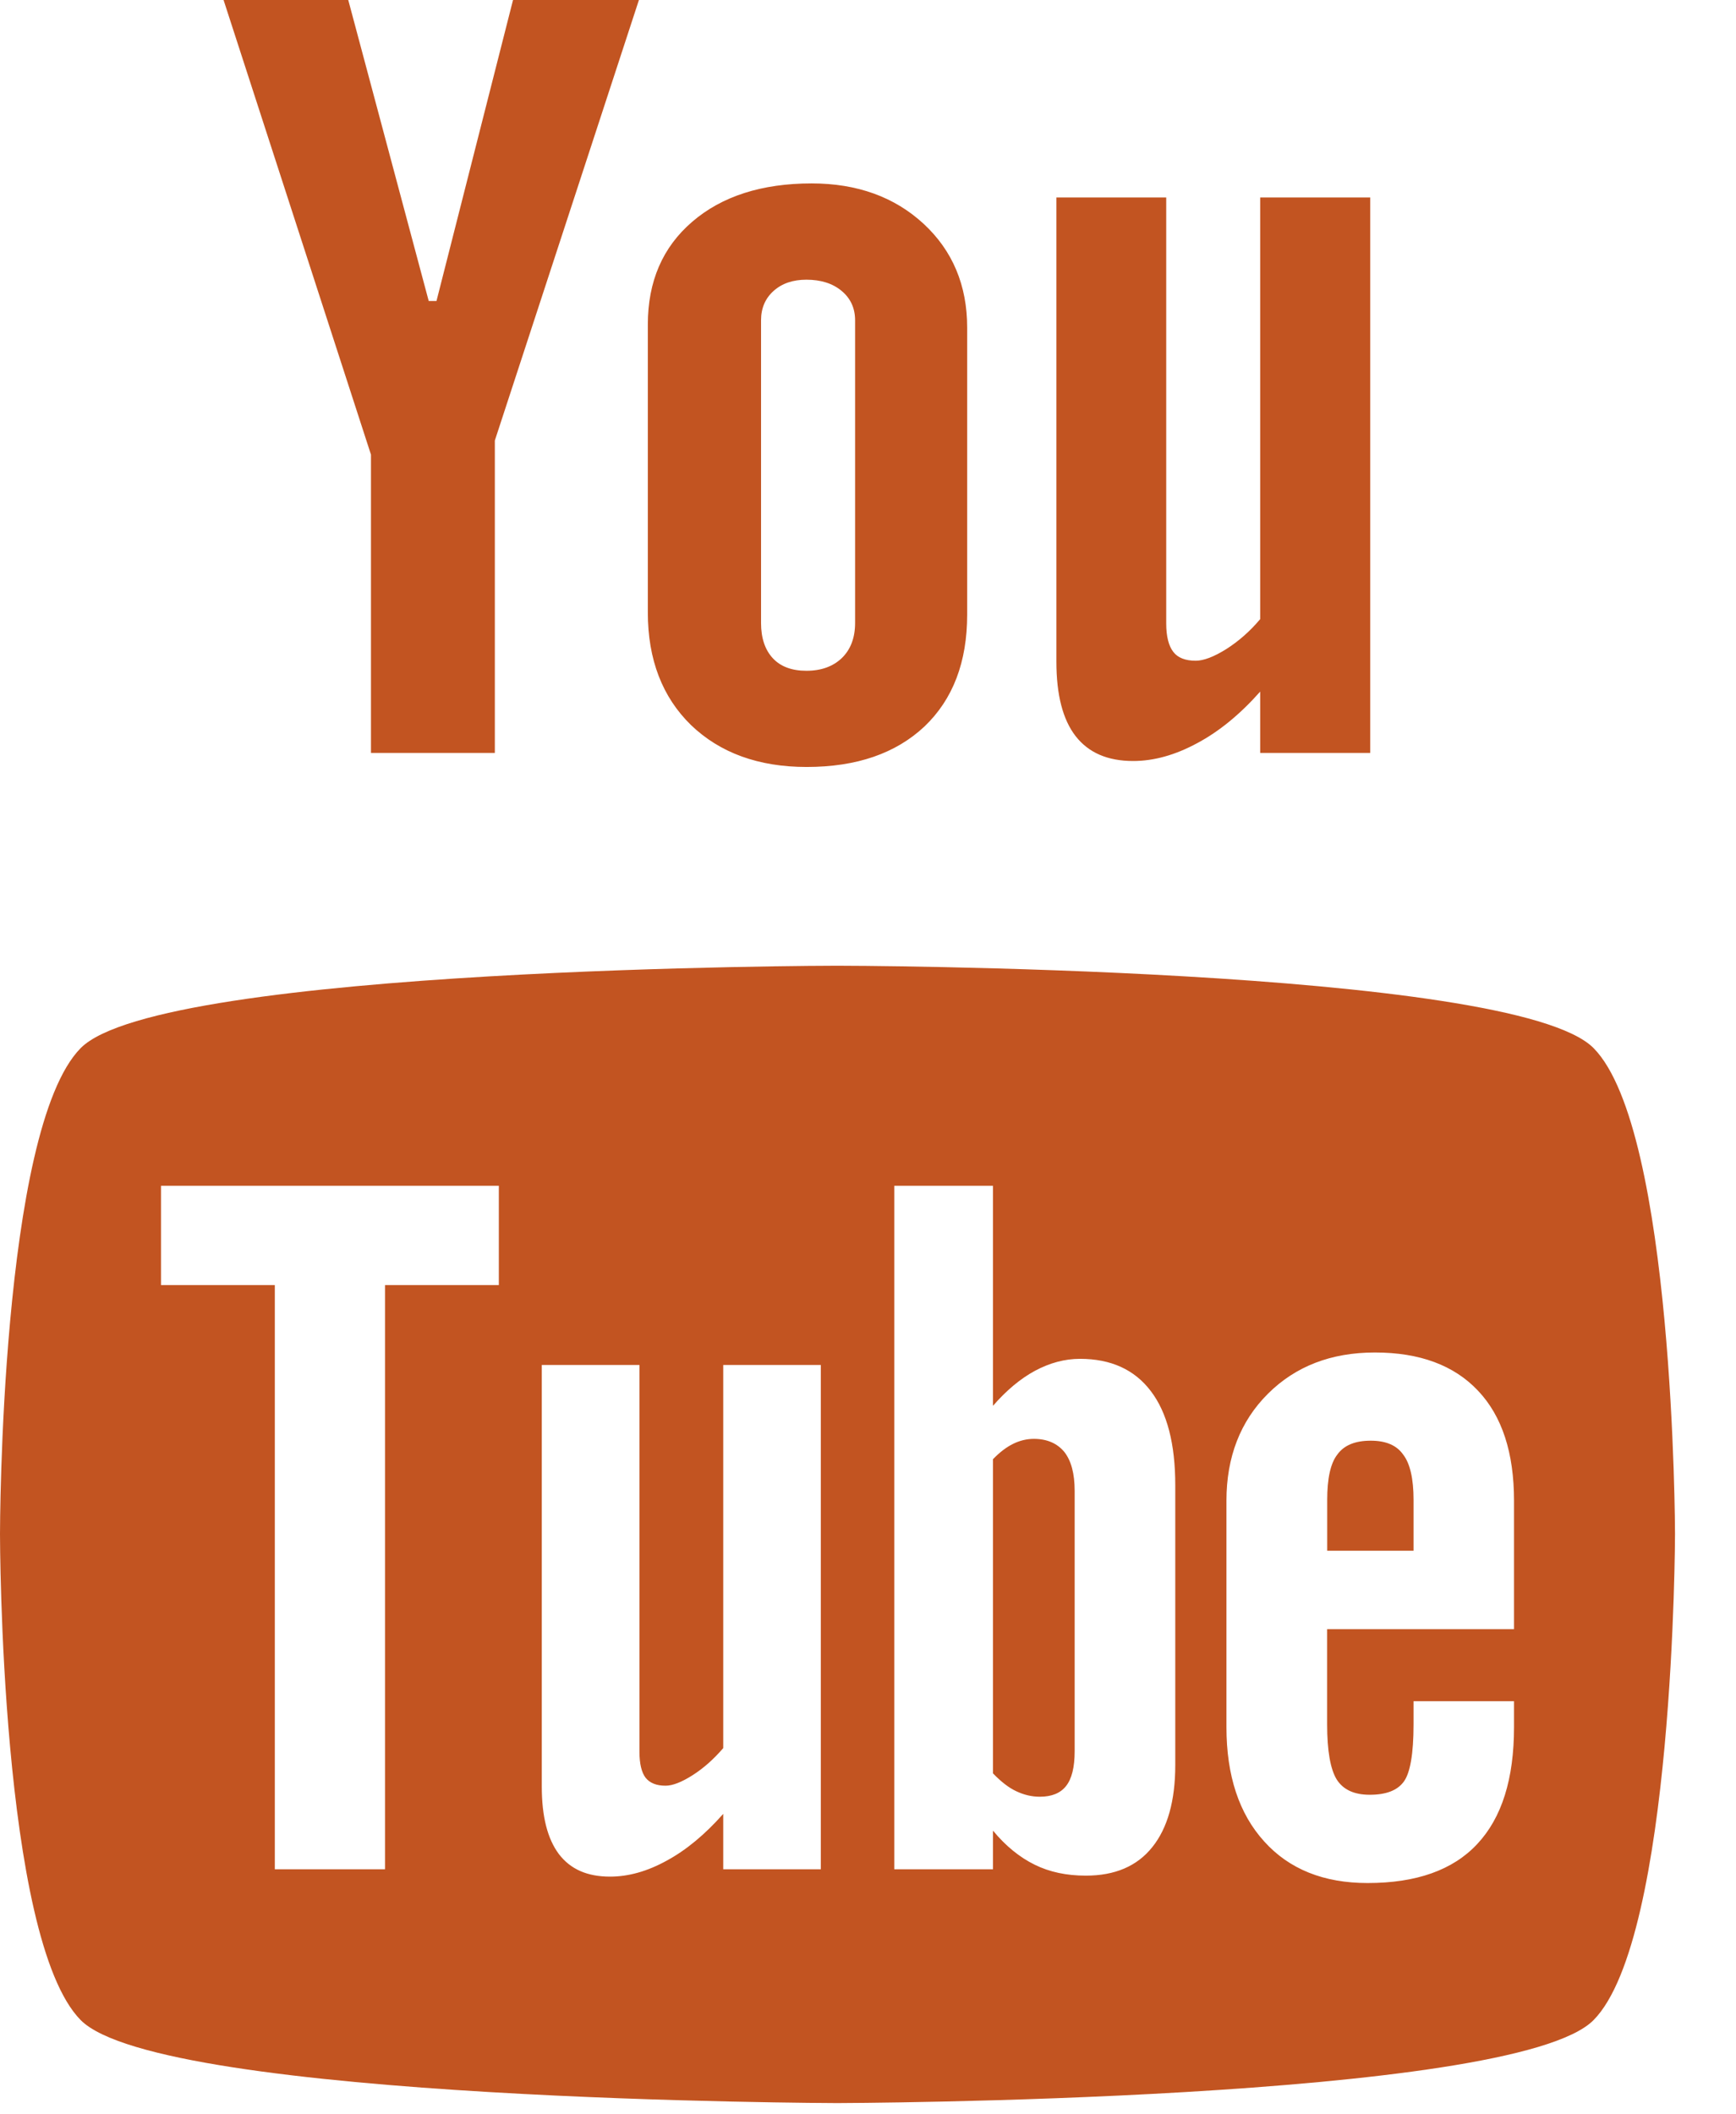 <?xml version="1.0" encoding="UTF-8"?>
<svg width="23px" height="28px" viewBox="0 0 23 28" version="1.1" xmlns="http://www.w3.org/2000/svg" xmlns:xlink="http://www.w3.org/1999/xlink">
    <g transform="translate(-10, -6)" fill="#C25421">
        <path d="M31.113,19.88 C32.181,20.959 32.192,26.285 32.192,26.315 C32.192,26.315 32.183,31.669 31.113,32.752 C30.05,33.828 21.092,33.851 21.092,33.851 C21.092,33.851 12.134,33.828 11.069,32.752 C10.003,31.673 10,26.356 10,26.315 C10,26.285 10.003,20.959 11.069,19.88 C12.134,18.803 21.092,18.788 21.092,18.789 C21.092,18.788 30.05,18.803 31.113,19.88 Z M15.101,30.755 L15.101,23.018 L16.609,23.018 L16.609,21.703 L12.133,21.703 L12.133,23.018 L13.641,23.018 L13.641,30.755 L15.101,30.755 Z M19.582,30.021 L19.582,30.755 L20.875,30.755 L20.875,24.076 L19.582,24.076 L19.582,29.15 C19.458,29.294 19.326,29.413 19.179,29.507 C19.034,29.6 18.912,29.648 18.818,29.648 C18.697,29.648 18.609,29.613 18.552,29.541 C18.5,29.471 18.472,29.357 18.472,29.199 L18.472,24.076 L17.178,24.076 L17.178,29.66 C17.178,30.059 17.255,30.354 17.405,30.554 C17.559,30.755 17.781,30.852 18.082,30.852 C18.326,30.852 18.575,30.783 18.834,30.64 C19.094,30.499 19.341,30.293 19.582,30.021 Z M24.386,30.839 C24.77,30.839 25.064,30.715 25.266,30.462 C25.469,30.21 25.571,29.847 25.571,29.375 L25.571,25.669 C25.571,25.123 25.464,24.706 25.246,24.421 C25.031,24.138 24.719,23.995 24.308,23.995 C24.108,23.995 23.909,24.048 23.711,24.154 C23.517,24.259 23.332,24.415 23.156,24.617 L23.156,21.703 L21.848,21.703 L21.848,30.755 L23.156,30.755 L23.156,30.243 C23.325,30.448 23.512,30.598 23.71,30.695 C23.907,30.792 24.132,30.839 24.386,30.839 Z M27.583,28.834 L27.583,27.575 L30.059,27.575 L30.059,25.873 C30.059,25.24 29.901,24.754 29.583,24.418 C29.265,24.08 28.809,23.911 28.216,23.911 C27.636,23.911 27.165,24.093 26.799,24.457 C26.433,24.821 26.249,25.296 26.249,25.873 L26.249,28.872 C26.249,29.516 26.417,30.021 26.75,30.387 C27.082,30.755 27.54,30.937 28.119,30.937 C28.764,30.937 29.249,30.766 29.571,30.421 C29.898,30.073 30.059,29.557 30.059,28.872 L30.059,28.529 L28.728,28.529 L28.728,28.834 C28.728,29.227 28.683,29.48 28.598,29.595 C28.513,29.711 28.363,29.768 28.148,29.768 C27.942,29.768 27.797,29.702 27.71,29.566 C27.626,29.429 27.583,29.186 27.583,28.834 Z M24.102,25.229 C24.193,25.346 24.238,25.517 24.238,25.743 L24.238,29.191 C24.238,29.406 24.199,29.557 24.125,29.651 C24.051,29.746 23.935,29.794 23.776,29.794 C23.666,29.794 23.563,29.768 23.464,29.721 C23.364,29.675 23.261,29.593 23.156,29.485 L23.156,25.324 C23.245,25.232 23.334,25.164 23.424,25.12 C23.514,25.076 23.605,25.055 23.698,25.055 C23.872,25.055 24.007,25.114 24.102,25.229 Z M27.717,25.264 C27.807,25.138 27.955,25.079 28.161,25.079 C28.358,25.079 28.504,25.138 28.591,25.264 C28.681,25.38 28.728,25.582 28.728,25.862 L28.728,26.536 L27.584,26.536 L27.584,25.862 C27.584,25.582 27.627,25.38 27.717,25.264 Z M12.962,6 L14.614,6 L15.68,9.986 L15.783,9.986 L16.797,6 L18.465,6 L16.556,11.834 L16.556,15.971 L14.915,15.971 L14.915,12.021 L12.962,6 Z M20.753,8.429 C21.356,8.429 21.851,8.608 22.237,8.964 C22.621,9.32 22.814,9.779 22.814,10.339 L22.814,14.139 C22.814,14.768 22.625,15.261 22.249,15.62 C21.869,15.977 21.35,16.157 20.687,16.157 C20.051,16.157 19.54,15.971 19.156,15.603 C18.776,15.233 18.583,14.736 18.583,14.11 L18.583,10.298 C18.583,9.727 18.779,9.273 19.172,8.936 C19.564,8.599 20.093,8.429 20.753,8.429 Z M20.684,14.883 C20.881,14.883 21.037,14.826 21.154,14.714 C21.27,14.601 21.329,14.446 21.329,14.249 L21.329,10.242 C21.329,10.081 21.269,9.951 21.15,9.852 C21.031,9.753 20.875,9.704 20.684,9.704 C20.505,9.704 20.361,9.753 20.25,9.852 C20.139,9.951 20.083,10.081 20.083,10.242 L20.083,14.25 C20.083,14.451 20.136,14.606 20.239,14.717 C20.342,14.828 20.491,14.883 20.684,14.883 Z M26.696,15.971 L26.696,15.159 C26.431,15.458 26.151,15.688 25.859,15.843 C25.568,16 25.286,16.078 25.013,16.078 C24.674,16.078 24.422,15.968 24.251,15.749 C24.081,15.53 23.996,15.202 23.996,14.763 L23.996,8.615 L25.451,8.615 L25.451,14.255 C25.451,14.429 25.484,14.555 25.545,14.633 C25.604,14.711 25.705,14.75 25.841,14.75 C25.947,14.75 26.084,14.698 26.248,14.595 C26.41,14.492 26.561,14.36 26.696,14.199 L26.696,8.615 L28.154,8.615 L28.154,15.971 L26.696,15.971 Z"></path>
    </g>
</svg>
